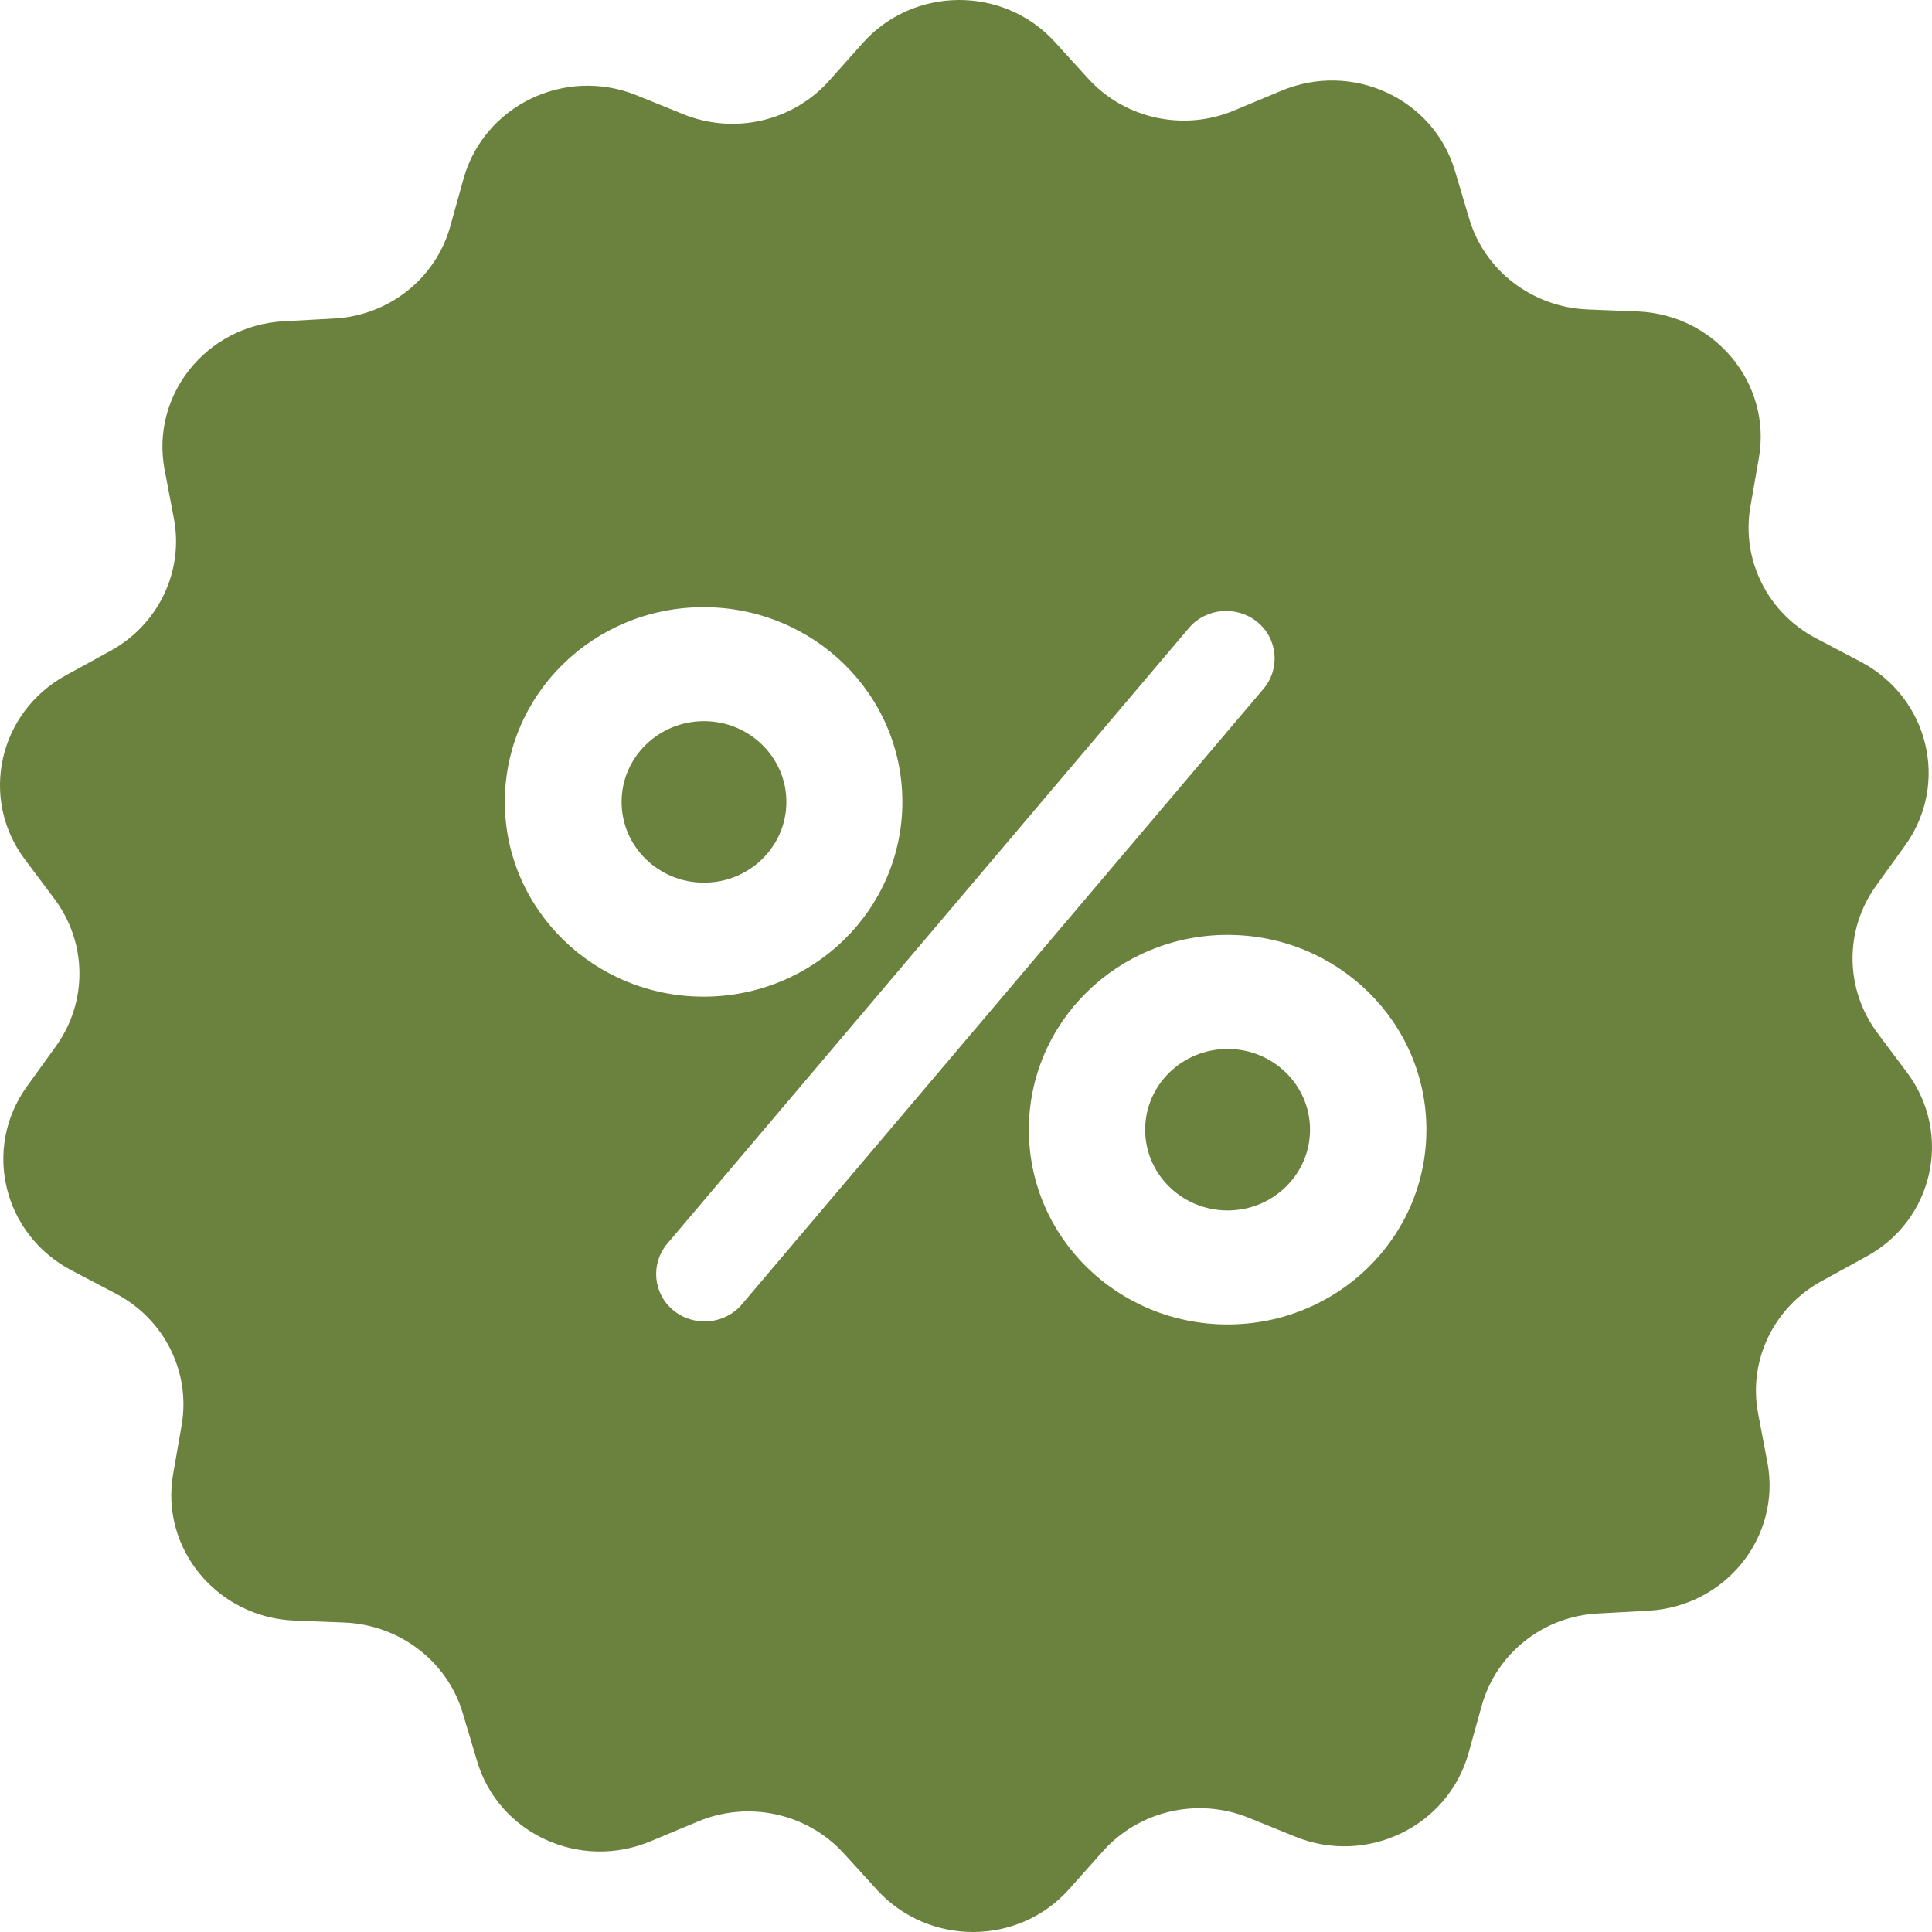 <svg width="30" height="30" viewBox="0 0 30 30" fill="none" xmlns="http://www.w3.org/2000/svg">
<path d="M10.931 13.706C11.638 13.706 12.211 13.145 12.211 12.452C12.211 11.76 11.638 11.198 10.931 11.198C10.225 11.198 9.652 11.76 9.652 12.452C9.652 13.145 10.225 13.706 10.931 13.706Z" fill="#6A823D"/>
<path d="M19.062 18.796C19.769 18.796 20.342 18.234 20.342 17.542C20.342 16.849 19.769 16.288 19.062 16.288C18.355 16.288 17.782 16.849 17.782 17.542C17.782 18.234 18.355 18.796 19.062 18.796Z" fill="#6A823D"/>
<path d="M29.615 16.657L29.15 16.036C28.648 15.36 28.636 14.444 29.131 13.755L29.583 13.128C30.273 12.169 29.953 10.835 28.893 10.276L28.203 9.913C27.45 9.52 27.036 8.696 27.18 7.866L27.312 7.11C27.513 5.954 26.628 4.885 25.43 4.836L24.646 4.805C23.793 4.768 23.052 4.202 22.814 3.397L22.594 2.659C22.262 1.528 20.994 0.944 19.89 1.412L19.169 1.713C18.385 2.045 17.469 1.848 16.898 1.221L16.377 0.649C15.58 -0.224 14.181 -0.217 13.391 0.674L12.876 1.252C12.312 1.885 11.402 2.094 10.612 1.774L9.884 1.479C8.773 1.03 7.519 1.639 7.199 2.77L6.992 3.514C6.766 4.325 6.038 4.903 5.185 4.946L4.401 4.989C3.202 5.057 2.337 6.139 2.556 7.294L2.7 8.051C2.857 8.874 2.456 9.704 1.709 10.11L1.025 10.485C-0.022 11.057 -0.324 12.397 0.385 13.343L0.85 13.964C1.352 14.64 1.364 15.556 0.869 16.245L0.417 16.872C-0.273 17.831 0.047 19.165 1.107 19.724L1.797 20.087C2.55 20.48 2.964 21.304 2.82 22.134L2.688 22.89C2.487 24.046 3.372 25.115 4.57 25.164L5.354 25.195C6.207 25.232 6.948 25.798 7.186 26.603L7.406 27.34C7.738 28.472 9.005 29.056 10.11 28.588L10.831 28.287C11.615 27.955 12.531 28.152 13.102 28.779L13.623 29.351C14.426 30.224 15.825 30.217 16.609 29.326L17.124 28.748C17.688 28.115 18.598 27.906 19.389 28.226L20.116 28.521C21.227 28.97 22.481 28.361 22.801 27.23L23.008 26.486C23.234 25.675 23.962 25.097 24.815 25.054L25.599 25.011C26.798 24.943 27.663 23.861 27.444 22.706L27.3 21.949C27.143 21.126 27.544 20.296 28.291 19.89L28.975 19.515C30.022 18.95 30.323 17.61 29.615 16.657ZM7.839 12.452C7.839 10.78 9.219 9.428 10.925 9.428C12.632 9.428 14.012 10.78 14.012 12.452C14.012 14.124 12.632 15.476 10.925 15.476C9.219 15.476 7.839 14.118 7.839 12.452ZM11.521 20.253C11.258 20.566 10.781 20.609 10.461 20.351C10.141 20.093 10.097 19.626 10.361 19.312L18.46 9.753C18.723 9.44 19.2 9.397 19.52 9.655C19.84 9.913 19.884 10.38 19.621 10.694L11.521 20.253ZM19.062 20.566C17.356 20.566 15.976 19.214 15.976 17.542C15.976 15.87 17.356 14.517 19.062 14.517C20.769 14.517 22.149 15.87 22.149 17.542C22.149 19.214 20.769 20.566 19.062 20.566Z" fill="#6A823D"/>
</svg>
